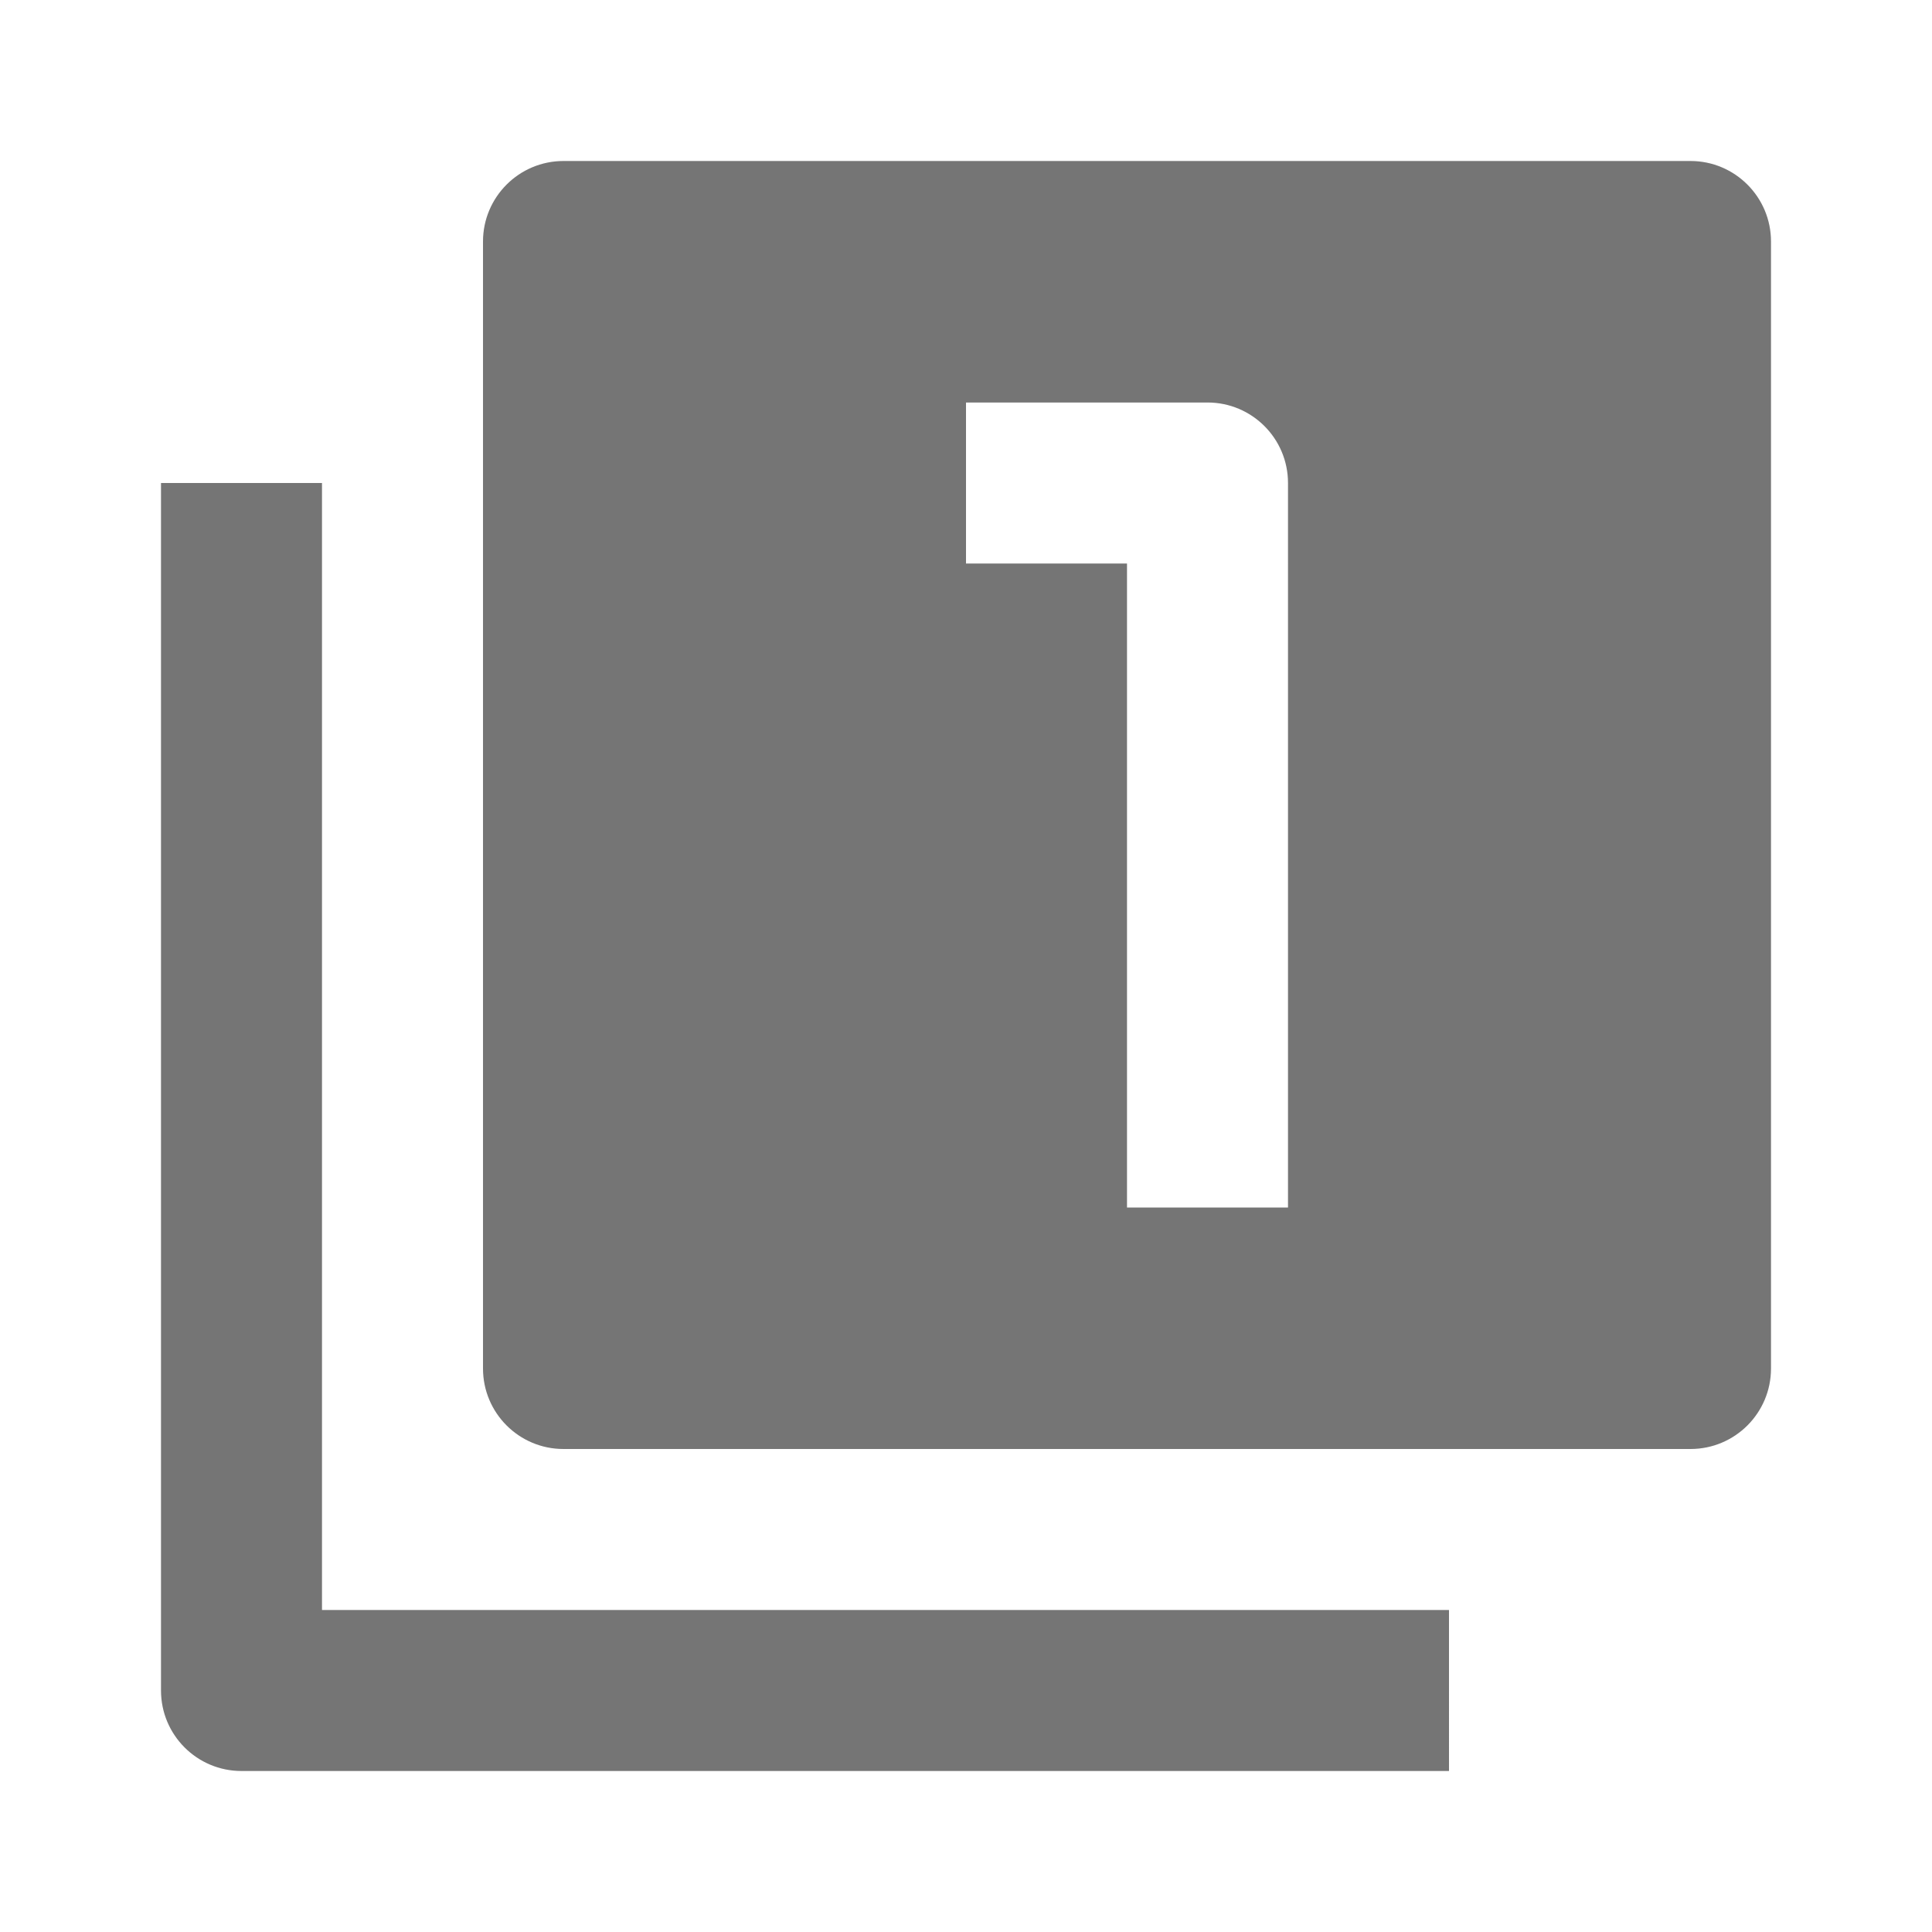<?xml version="1.0" encoding="utf-8"?>
<!-- Generator: Adobe Illustrator 17.1.0, SVG Export Plug-In . SVG Version: 6.00 Build 0)  -->
<!DOCTYPE svg PUBLIC "-//W3C//DTD SVG 1.1//EN" "http://www.w3.org/Graphics/SVG/1.1/DTD/svg11.dtd">
<svg version="1.1" xmlns="http://www.w3.org/2000/svg" xmlns:xlink="http://www.w3.org/1999/xlink" x="0px" y="0px" width="24px"
	 height="24px" viewBox="0 0 24 24" enable-background="new 0 0 24 24" xml:space="preserve">
<g id="Frame_-_24px">
	<rect y="0.001" fill="none" width="24" height="24"/>
</g>
<g id="Filled_Icons">
	<g>
		<g>
			<path fill="#757575" d="M18,22H3c-0.553,0-1-0.448-1-1v-15h2v14h14V22z"/>
		</g>
		<path fill="#757575" d="M21,2H7C6.447,2,6,2.449,6,3v14c0,0.552,0.447,1,1,1h14c0.553,0,1-0.448,1-1V3C22,2.449,21.553,2,21,2z
			 M16,15h-2v-8h-2v-2h3c0.553,0,1,0.448,1,1V15z"/>
	</g>
</g>
</svg>
